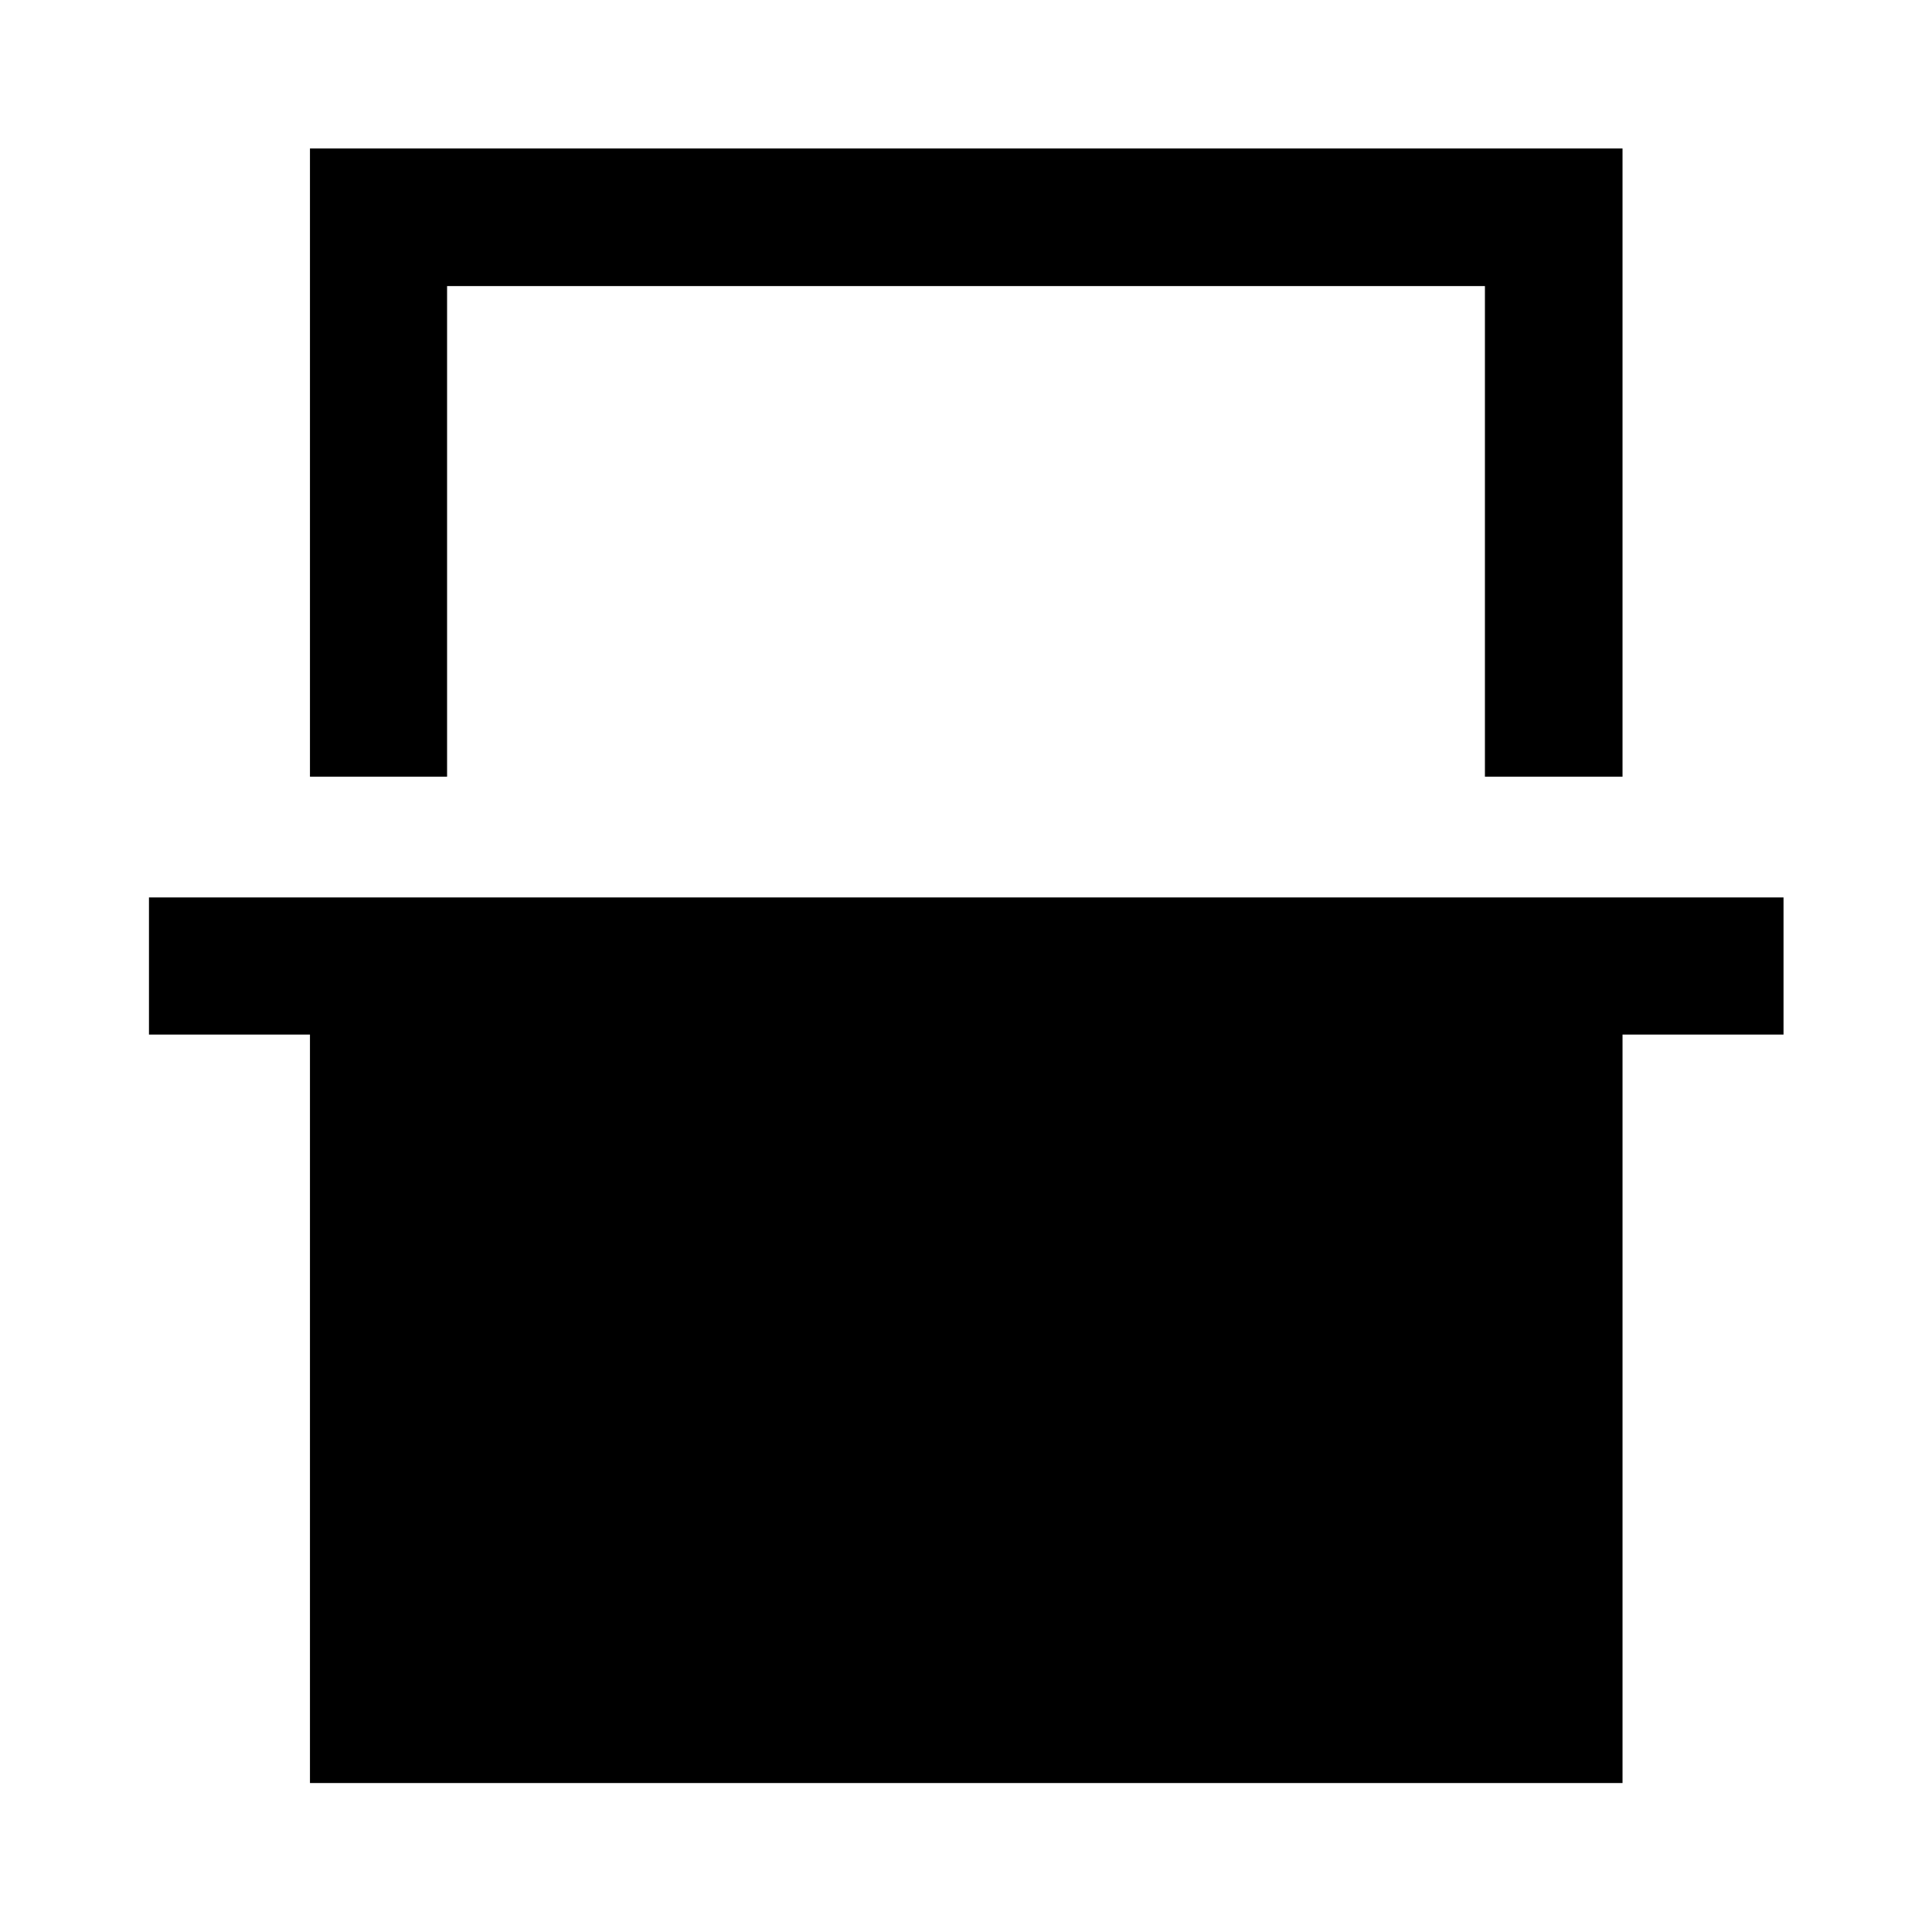 <svg xmlns="http://www.w3.org/2000/svg" width="48" height="48" viewBox="0 -960 960 960"><path d="M154.02-574.07v-312.15h652.2v312.15h-68.37v-243.78h-515.7v243.78h-68.13Zm0 500.05v-371.91h-80v-68.14h812.2v68.14h-80v371.91h-652.2Zm68.13-743.83h515.7-515.7Z"/></svg>